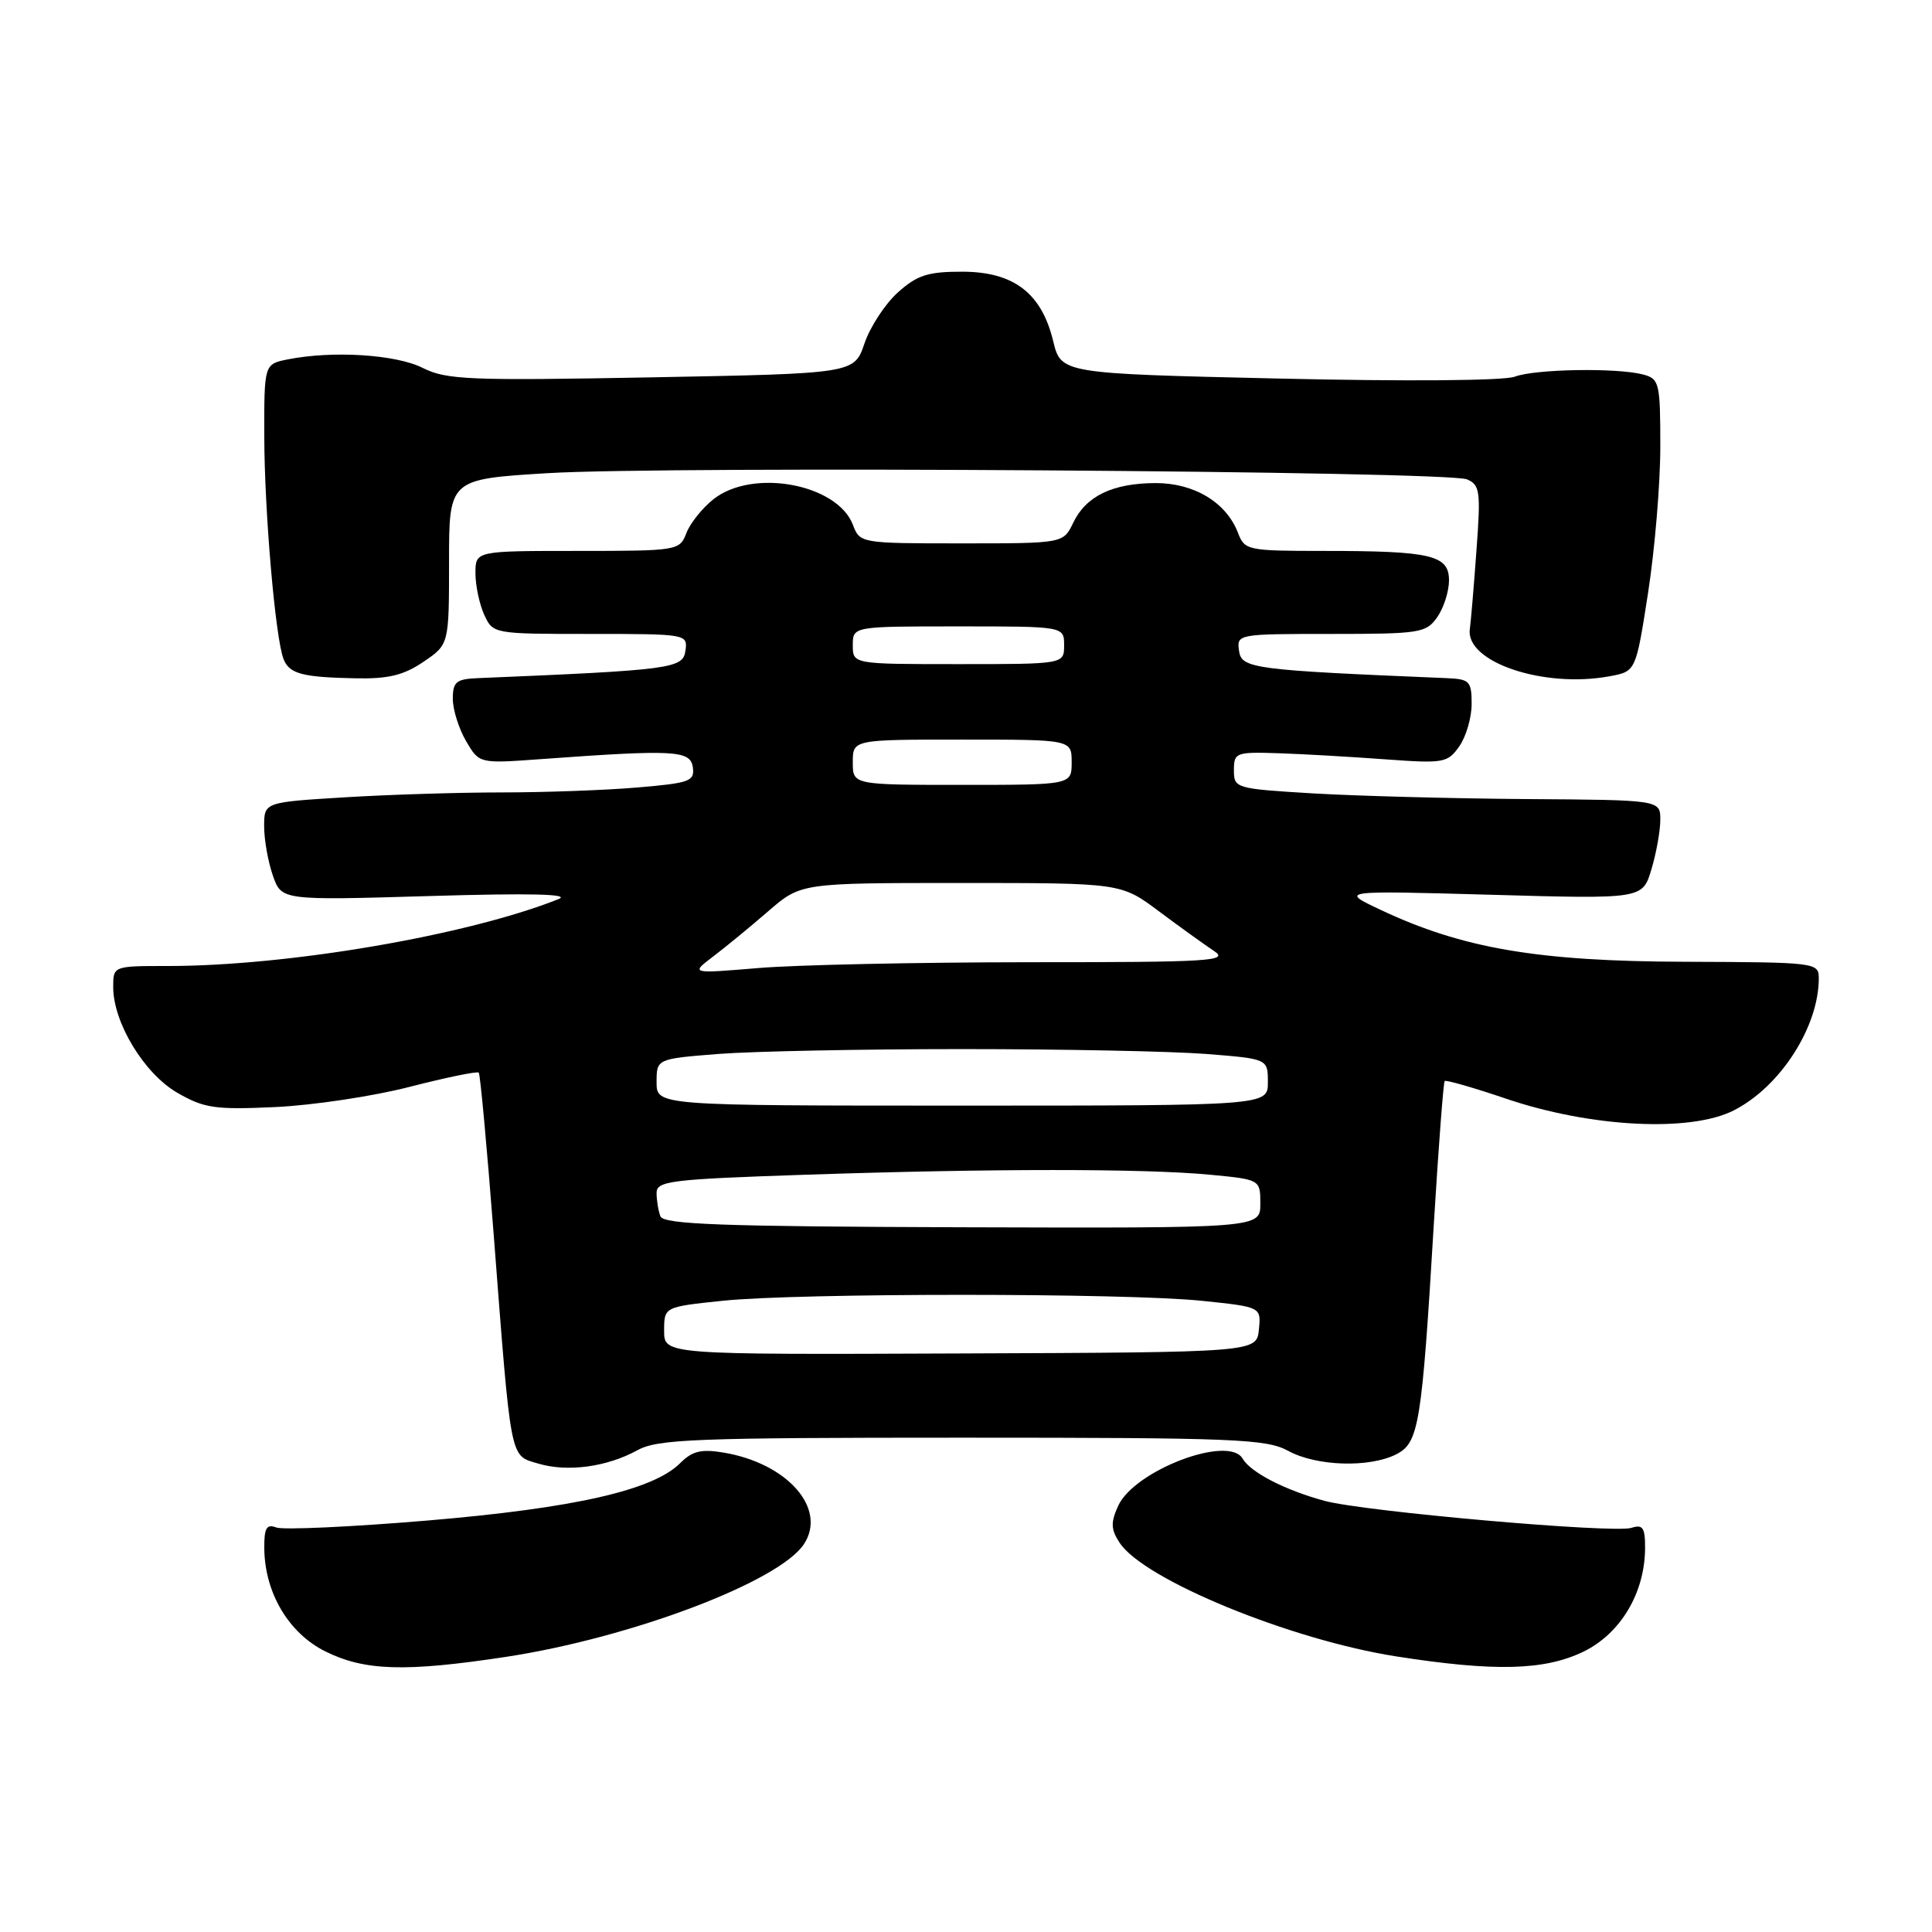 <?xml version="1.0" encoding="UTF-8" standalone="no"?>
<!DOCTYPE svg PUBLIC "-//W3C//DTD SVG 1.1//EN" "http://www.w3.org/Graphics/SVG/1.1/DTD/svg11.dtd" >
<svg xmlns="http://www.w3.org/2000/svg" xmlns:xlink="http://www.w3.org/1999/xlink" version="1.1" viewBox="0 0 256 256">
 <g >
 <path fill="currentColor"
d=" M 67.00 219.55 C 83.58 217.03 103.26 209.59 106.53 204.60 C 109.61 199.90 104.36 193.91 95.91 192.48 C 92.92 191.98 91.74 192.26 90.13 193.87 C 86.53 197.47 76.08 199.84 56.62 201.48 C 46.50 202.33 37.50 202.74 36.61 202.40 C 35.32 201.91 35.00 202.46 35.02 205.14 C 35.06 211.03 38.25 216.42 43.13 218.83 C 48.32 221.40 53.69 221.57 67.00 219.55 Z  M 209.80 218.86 C 214.72 216.47 217.94 211.10 217.98 205.18 C 218.00 202.42 217.69 201.96 216.17 202.45 C 213.81 203.20 180.84 200.30 175.55 198.88 C 170.31 197.47 165.72 195.11 164.65 193.27 C 162.79 190.09 150.30 194.84 148.16 199.54 C 147.16 201.75 147.19 202.65 148.36 204.43 C 151.56 209.31 170.96 217.28 185.00 219.48 C 198.04 221.52 204.64 221.35 209.80 218.86 Z  M 84.47 192.16 C 87.15 190.69 92.07 190.50 127.50 190.50 C 163.71 190.50 167.80 190.67 170.70 192.25 C 174.43 194.29 181.42 194.51 185.00 192.71 C 188.01 191.18 188.39 188.88 190.00 162.02 C 190.62 151.86 191.26 143.41 191.43 143.24 C 191.60 143.07 195.29 144.13 199.62 145.60 C 210.82 149.39 224.00 150.06 229.74 147.13 C 235.91 143.99 241.01 136.05 241.00 129.60 C 240.99 127.55 240.59 127.50 223.25 127.44 C 203.78 127.38 193.79 125.68 182.94 120.56 C 177.50 118.00 177.50 118.00 197.57 118.56 C 217.64 119.13 217.64 119.13 218.82 115.20 C 219.47 113.04 220.00 110.08 220.00 108.63 C 220.00 106.00 220.00 106.00 202.25 105.88 C 192.49 105.81 179.78 105.47 174.00 105.13 C 163.70 104.51 163.50 104.45 163.50 102.06 C 163.50 99.71 163.75 99.62 169.50 99.81 C 172.80 99.92 179.15 100.29 183.62 100.62 C 191.32 101.18 191.82 101.09 193.37 98.88 C 194.27 97.60 195.00 95.08 195.00 93.28 C 195.00 90.27 194.73 89.99 191.75 89.86 C 166.06 88.79 164.51 88.59 164.18 86.25 C 163.86 84.02 163.97 84.00 176.37 84.00 C 188.17 84.00 188.98 83.87 190.44 81.78 C 191.30 80.56 192.00 78.36 192.00 76.90 C 192.00 73.55 189.64 73.00 175.35 73.00 C 165.33 73.00 164.92 72.91 164.05 70.63 C 162.51 66.58 158.24 64.00 153.12 64.01 C 147.41 64.03 143.90 65.73 142.20 69.28 C 140.89 72.00 140.89 72.00 127.42 72.00 C 114.04 72.00 113.94 71.98 113.02 69.55 C 110.95 64.12 99.76 62.04 94.56 66.13 C 93.07 67.30 91.45 69.33 90.95 70.63 C 90.06 72.96 89.83 73.00 76.52 73.00 C 63.00 73.00 63.00 73.00 63.00 75.95 C 63.00 77.58 63.52 80.05 64.16 81.45 C 65.32 83.99 65.37 84.00 78.23 84.00 C 91.05 84.00 91.14 84.02 90.82 86.25 C 90.49 88.59 88.94 88.79 63.25 89.86 C 60.45 89.98 60.00 90.36 60.00 92.60 C 60.00 94.02 60.79 96.54 61.75 98.19 C 63.50 101.18 63.50 101.18 71.50 100.60 C 89.36 99.30 91.47 99.41 91.80 101.65 C 92.07 103.52 91.42 103.76 84.40 104.35 C 80.16 104.71 72.11 105.00 66.50 105.00 C 60.90 105.00 51.52 105.29 45.66 105.65 C 35.00 106.30 35.00 106.30 35.00 109.50 C 35.00 111.26 35.52 114.19 36.15 116.00 C 37.30 119.31 37.30 119.31 56.90 118.73 C 70.34 118.33 75.71 118.46 74.00 119.14 C 61.92 123.94 38.21 128.00 22.26 128.00 C 15.00 128.00 15.00 128.00 15.00 130.79 C 15.00 135.50 19.10 142.26 23.50 144.80 C 27.06 146.85 28.48 147.06 36.50 146.69 C 41.45 146.46 49.46 145.26 54.29 144.01 C 59.13 142.77 63.25 141.92 63.44 142.13 C 63.63 142.33 64.52 151.95 65.41 163.50 C 67.76 194.02 67.52 192.80 71.31 193.93 C 75.20 195.09 80.40 194.39 84.47 192.16 Z  M 56.10 87.70 C 59.50 85.40 59.50 85.40 59.50 74.45 C 59.50 63.50 59.50 63.50 72.50 62.70 C 88.50 61.72 191.78 62.41 194.39 63.52 C 196.10 64.25 196.22 65.10 195.64 72.91 C 195.30 77.63 194.90 82.34 194.76 83.36 C 194.15 87.73 204.58 91.24 213.32 89.60 C 216.76 88.96 216.76 88.96 218.38 78.54 C 219.27 72.81 220.00 64.10 220.00 59.18 C 220.00 50.75 219.87 50.20 217.75 49.63 C 214.30 48.71 203.42 48.89 200.72 49.91 C 199.32 50.45 186.28 50.55 169.46 50.16 C 140.59 49.50 140.59 49.50 139.54 45.15 C 137.99 38.80 134.29 36.00 127.46 36.00 C 122.95 36.00 121.52 36.46 118.97 38.75 C 117.29 40.26 115.30 43.30 114.55 45.50 C 113.19 49.50 113.19 49.50 86.34 50.00 C 62.15 50.45 59.16 50.33 56.01 48.75 C 52.46 46.96 44.07 46.44 38.13 47.62 C 35.00 48.25 35.00 48.25 35.02 57.88 C 35.04 67.76 36.48 84.48 37.56 87.30 C 38.32 89.28 40.02 89.74 47.10 89.88 C 51.43 89.97 53.48 89.48 56.10 87.70 Z  M 88.00 176.34 C 88.00 173.17 88.00 173.17 95.75 172.36 C 105.80 171.31 149.23 171.31 159.31 172.37 C 167.11 173.18 167.11 173.18 166.81 176.18 C 166.50 179.19 166.50 179.19 127.25 179.34 C 88.00 179.50 88.00 179.50 88.00 176.34 Z  M 87.51 161.17 C 87.23 160.44 87.00 159.04 87.00 158.08 C 87.00 156.48 88.81 156.26 106.66 155.66 C 131.38 154.83 151.53 154.83 160.25 155.65 C 167.00 156.29 167.00 156.29 167.00 159.51 C 167.00 162.74 167.00 162.74 127.51 162.62 C 95.64 162.52 87.93 162.24 87.51 161.17 Z  M 87.00 143.40 C 87.00 140.30 87.00 140.30 95.25 139.65 C 99.79 139.30 114.30 139.01 127.50 139.01 C 140.70 139.01 155.21 139.30 159.75 139.65 C 168.00 140.30 168.00 140.30 168.00 143.40 C 168.00 146.50 168.00 146.50 127.50 146.50 C 87.00 146.50 87.00 146.50 87.00 143.40 Z  M 94.47 126.76 C 96.11 125.52 99.40 122.82 101.79 120.75 C 106.12 117.00 106.12 117.00 127.34 117.00 C 148.55 117.00 148.55 117.00 153.56 120.75 C 156.32 122.81 159.60 125.17 160.85 126.00 C 162.91 127.35 160.50 127.50 136.32 127.50 C 121.57 127.51 105.45 127.85 100.50 128.27 C 91.50 129.02 91.50 129.02 94.47 126.76 Z  M 113.00 101.00 C 113.00 98.00 113.00 98.00 127.50 98.00 C 142.00 98.00 142.00 98.00 142.00 101.00 C 142.00 104.00 142.00 104.00 127.50 104.00 C 113.00 104.00 113.00 104.00 113.00 101.00 Z  M 113.00 85.50 C 113.00 83.00 113.00 83.00 127.00 83.00 C 141.00 83.00 141.00 83.00 141.00 85.50 C 141.00 88.00 141.00 88.00 127.00 88.00 C 113.00 88.00 113.00 88.00 113.00 85.50 Z "/>
</g>
</svg>